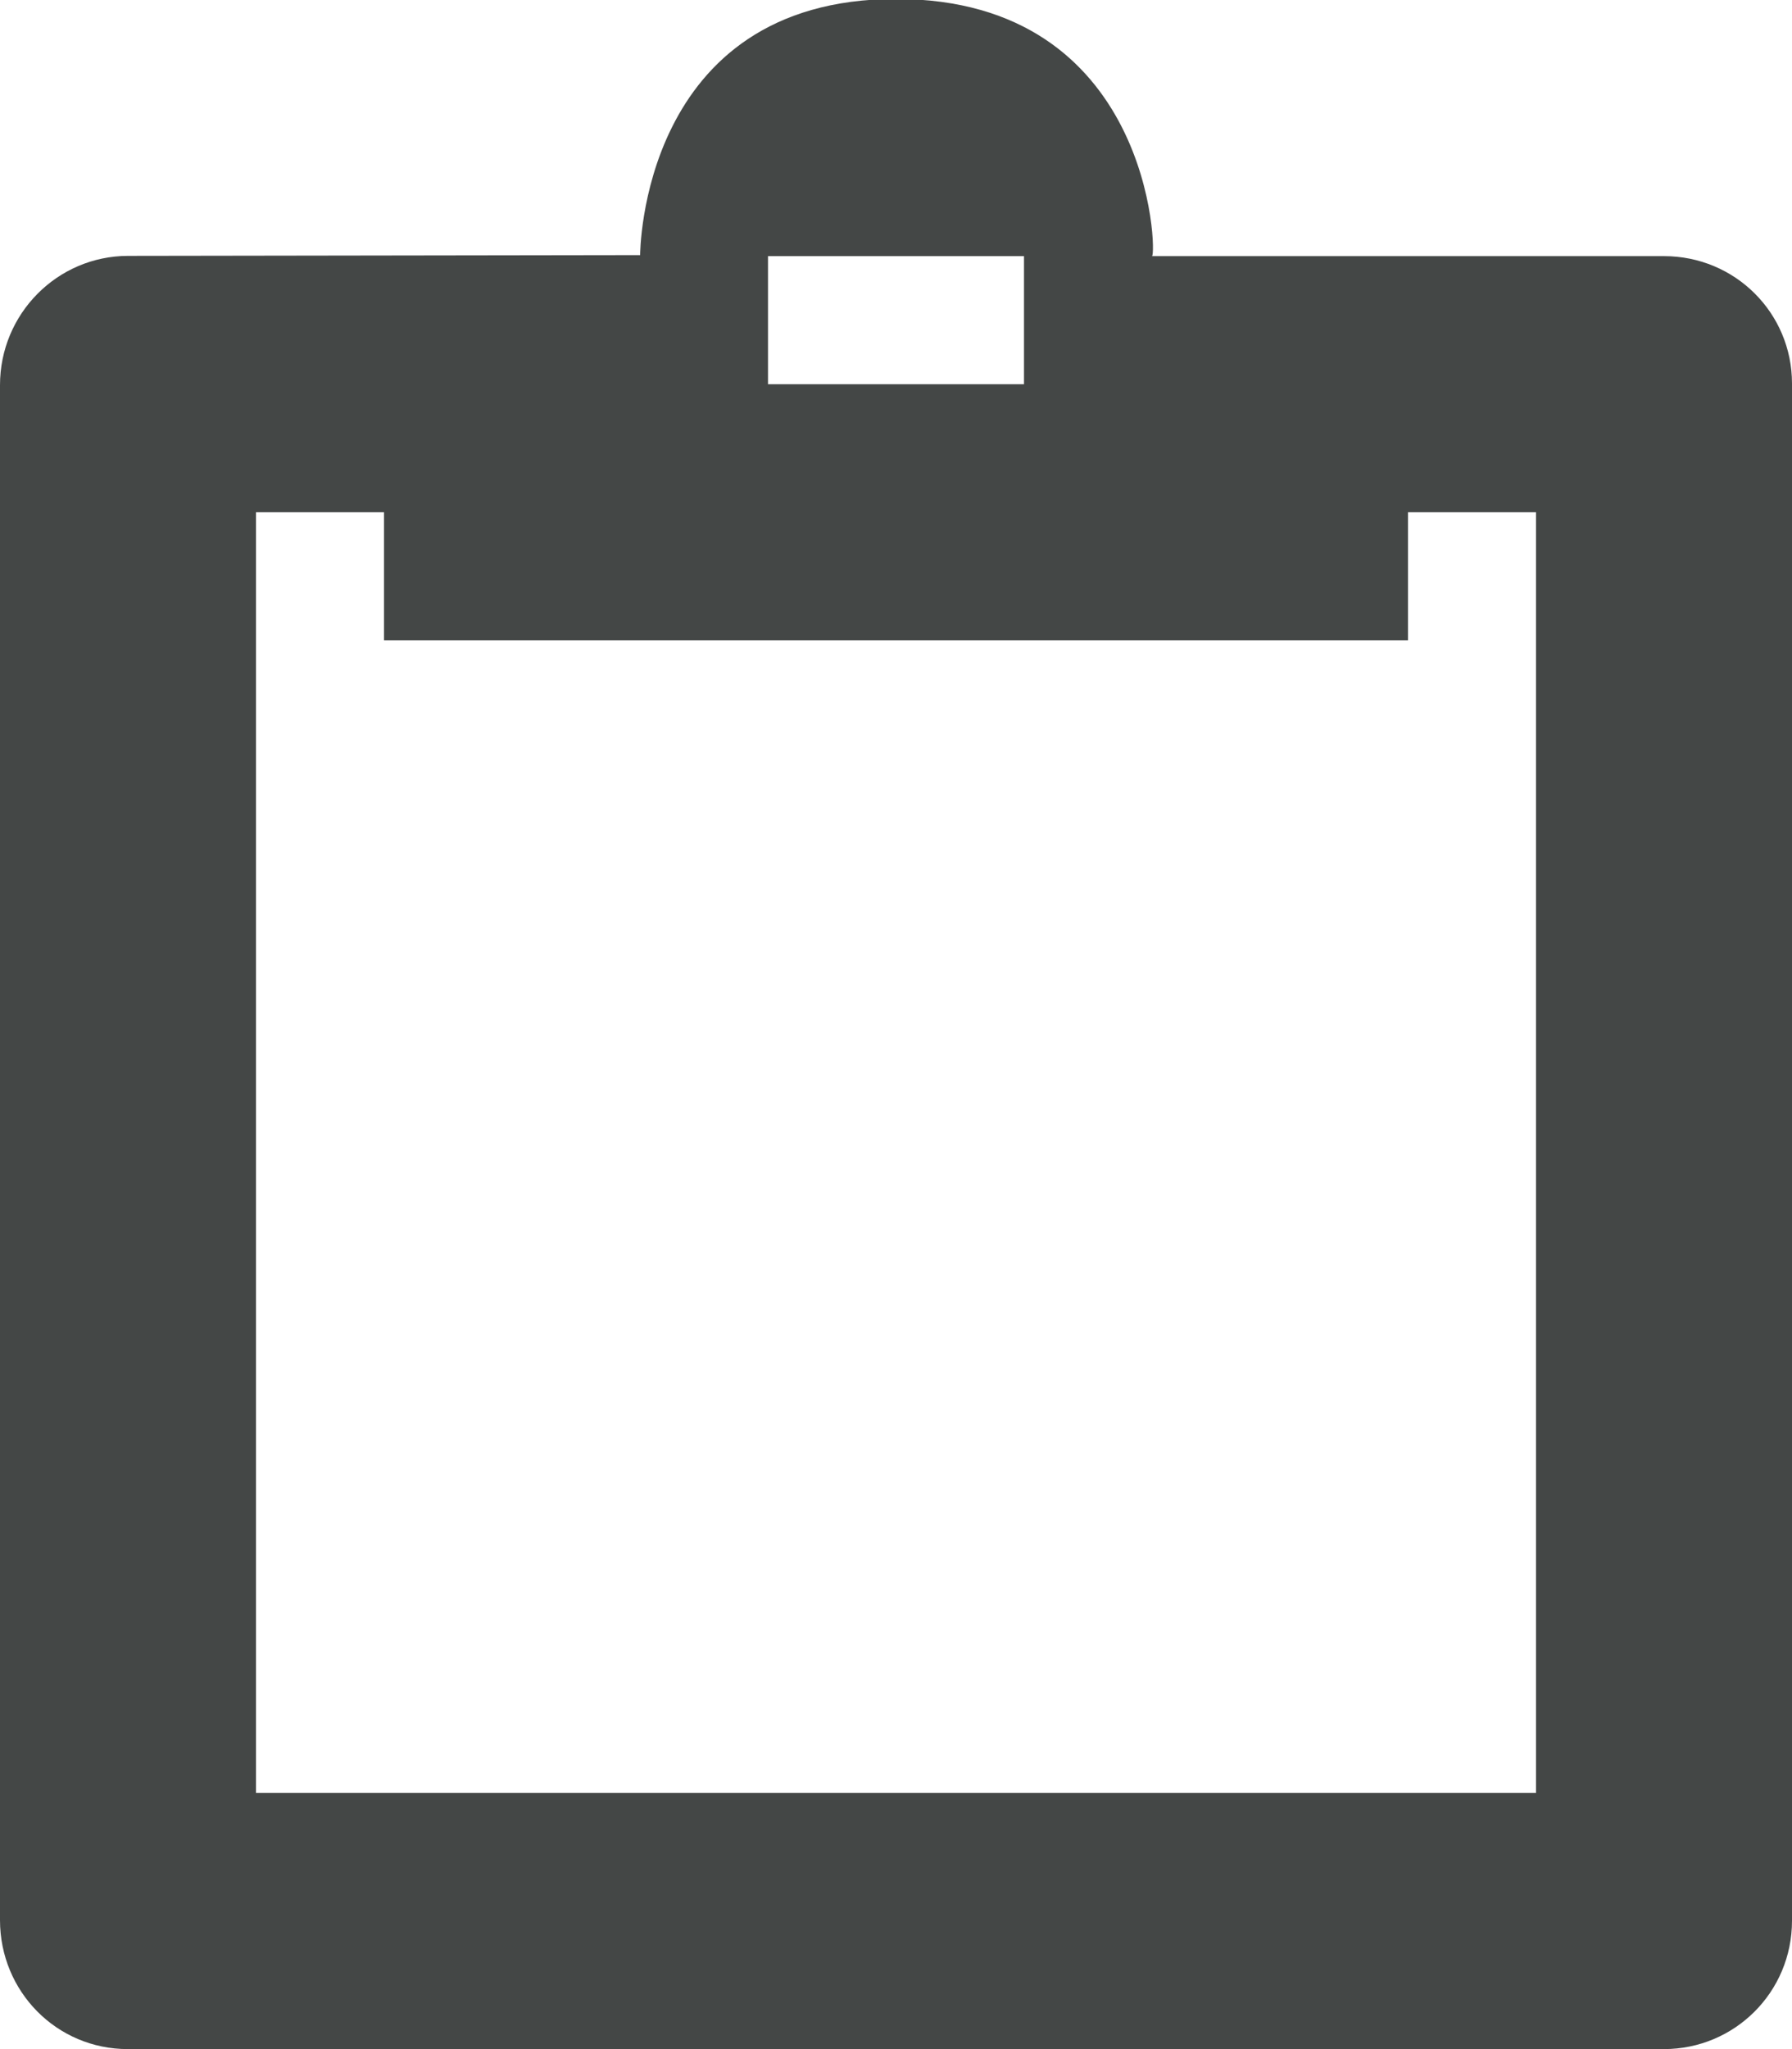 <svg width="14" height="16" viewBox="0 0 14 16" fill="none" xmlns="http://www.w3.org/2000/svg">
<path fill-rule="evenodd" clip-rule="evenodd" d="M9 2C9.039 1.992 9 -0.008 7 -0.008C5 -0.008 5.001 1.992 5.001 1.992L1 1.998C0.448 1.999 0 2.45 0 3.007V14.993C0 15.549 0.441 16 0.999 16C0.999 16 0.729 16 1.558 16H12.5C13.329 16 12.999 16 12.999 16C13.552 16 14 15.555 14 14.998V3.492C14 2.663 14 2.994 14 2.994C14 2.445 13.556 2 13 2H9ZM6 2H8V3H6V2ZM2 14V4H3V5H11V4H12V14H2Z" fill="#444746"/>
</svg>
